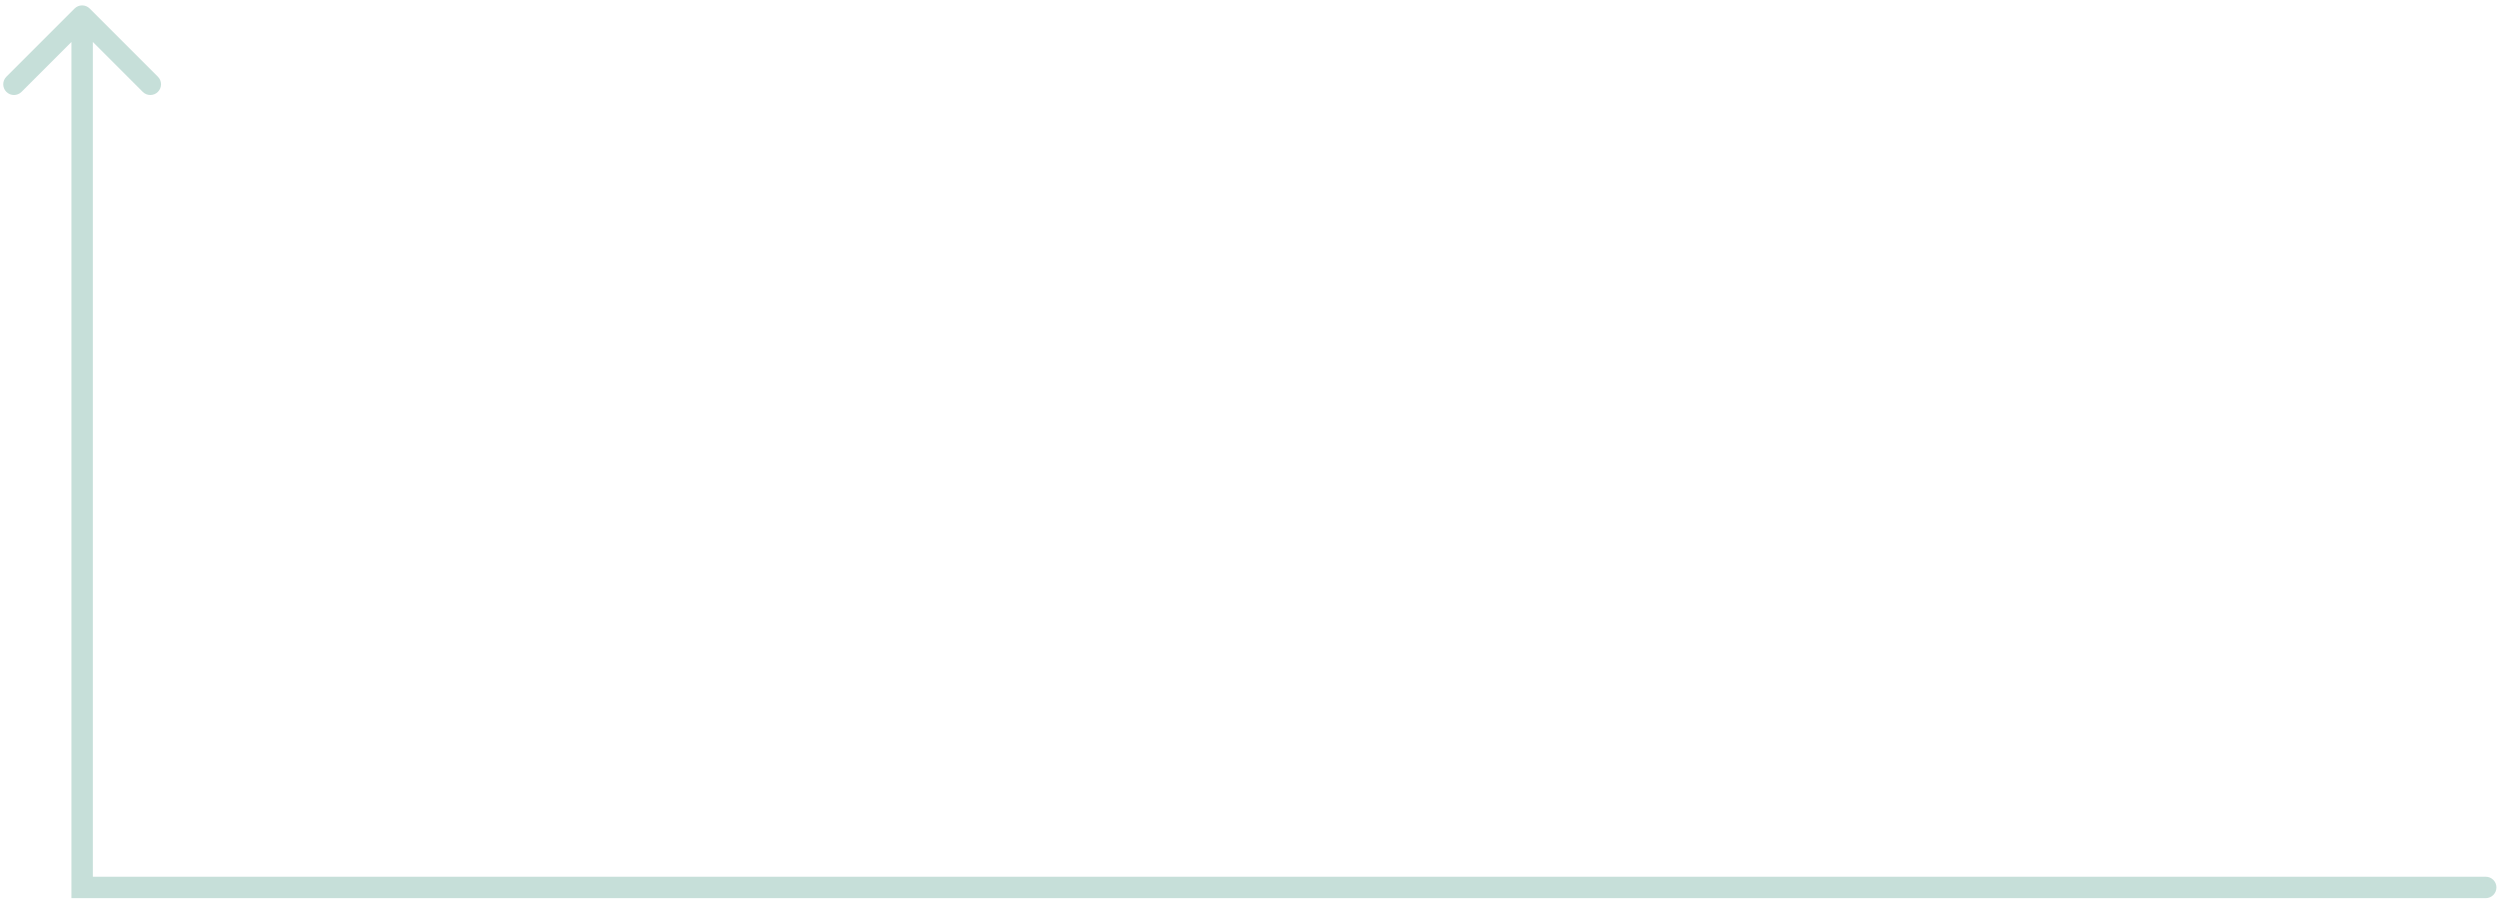 <svg width="350" height="126" viewBox="0 0 350 126" fill="none" xmlns="http://www.w3.org/2000/svg">
<path d="M348 125.742C348.828 125.742 349.5 125.07 349.5 124.242C349.5 123.413 348.828 122.742 348 122.742L348 125.742ZM11.5 124.242L10 124.242L10 125.742L11.5 125.742L11.5 124.242ZM12.561 1.195C11.975 0.609 11.025 0.609 10.439 1.195L0.893 10.741C0.308 11.326 0.308 12.276 0.893 12.862C1.479 13.448 2.429 13.448 3.015 12.862L11.5 4.377L19.985 12.862C20.571 13.448 21.521 13.448 22.107 12.862C22.692 12.276 22.692 11.326 22.107 10.741L12.561 1.195ZM348 124.242L348 122.742L11.5 122.742L11.5 124.242L11.5 125.742L348 125.742L348 124.242ZM11.5 124.242L13 124.242L13 2.255L11.5 2.255L10 2.255L10 124.242L11.5 124.242Z" fill="#C6DFD9"/>
</svg>

